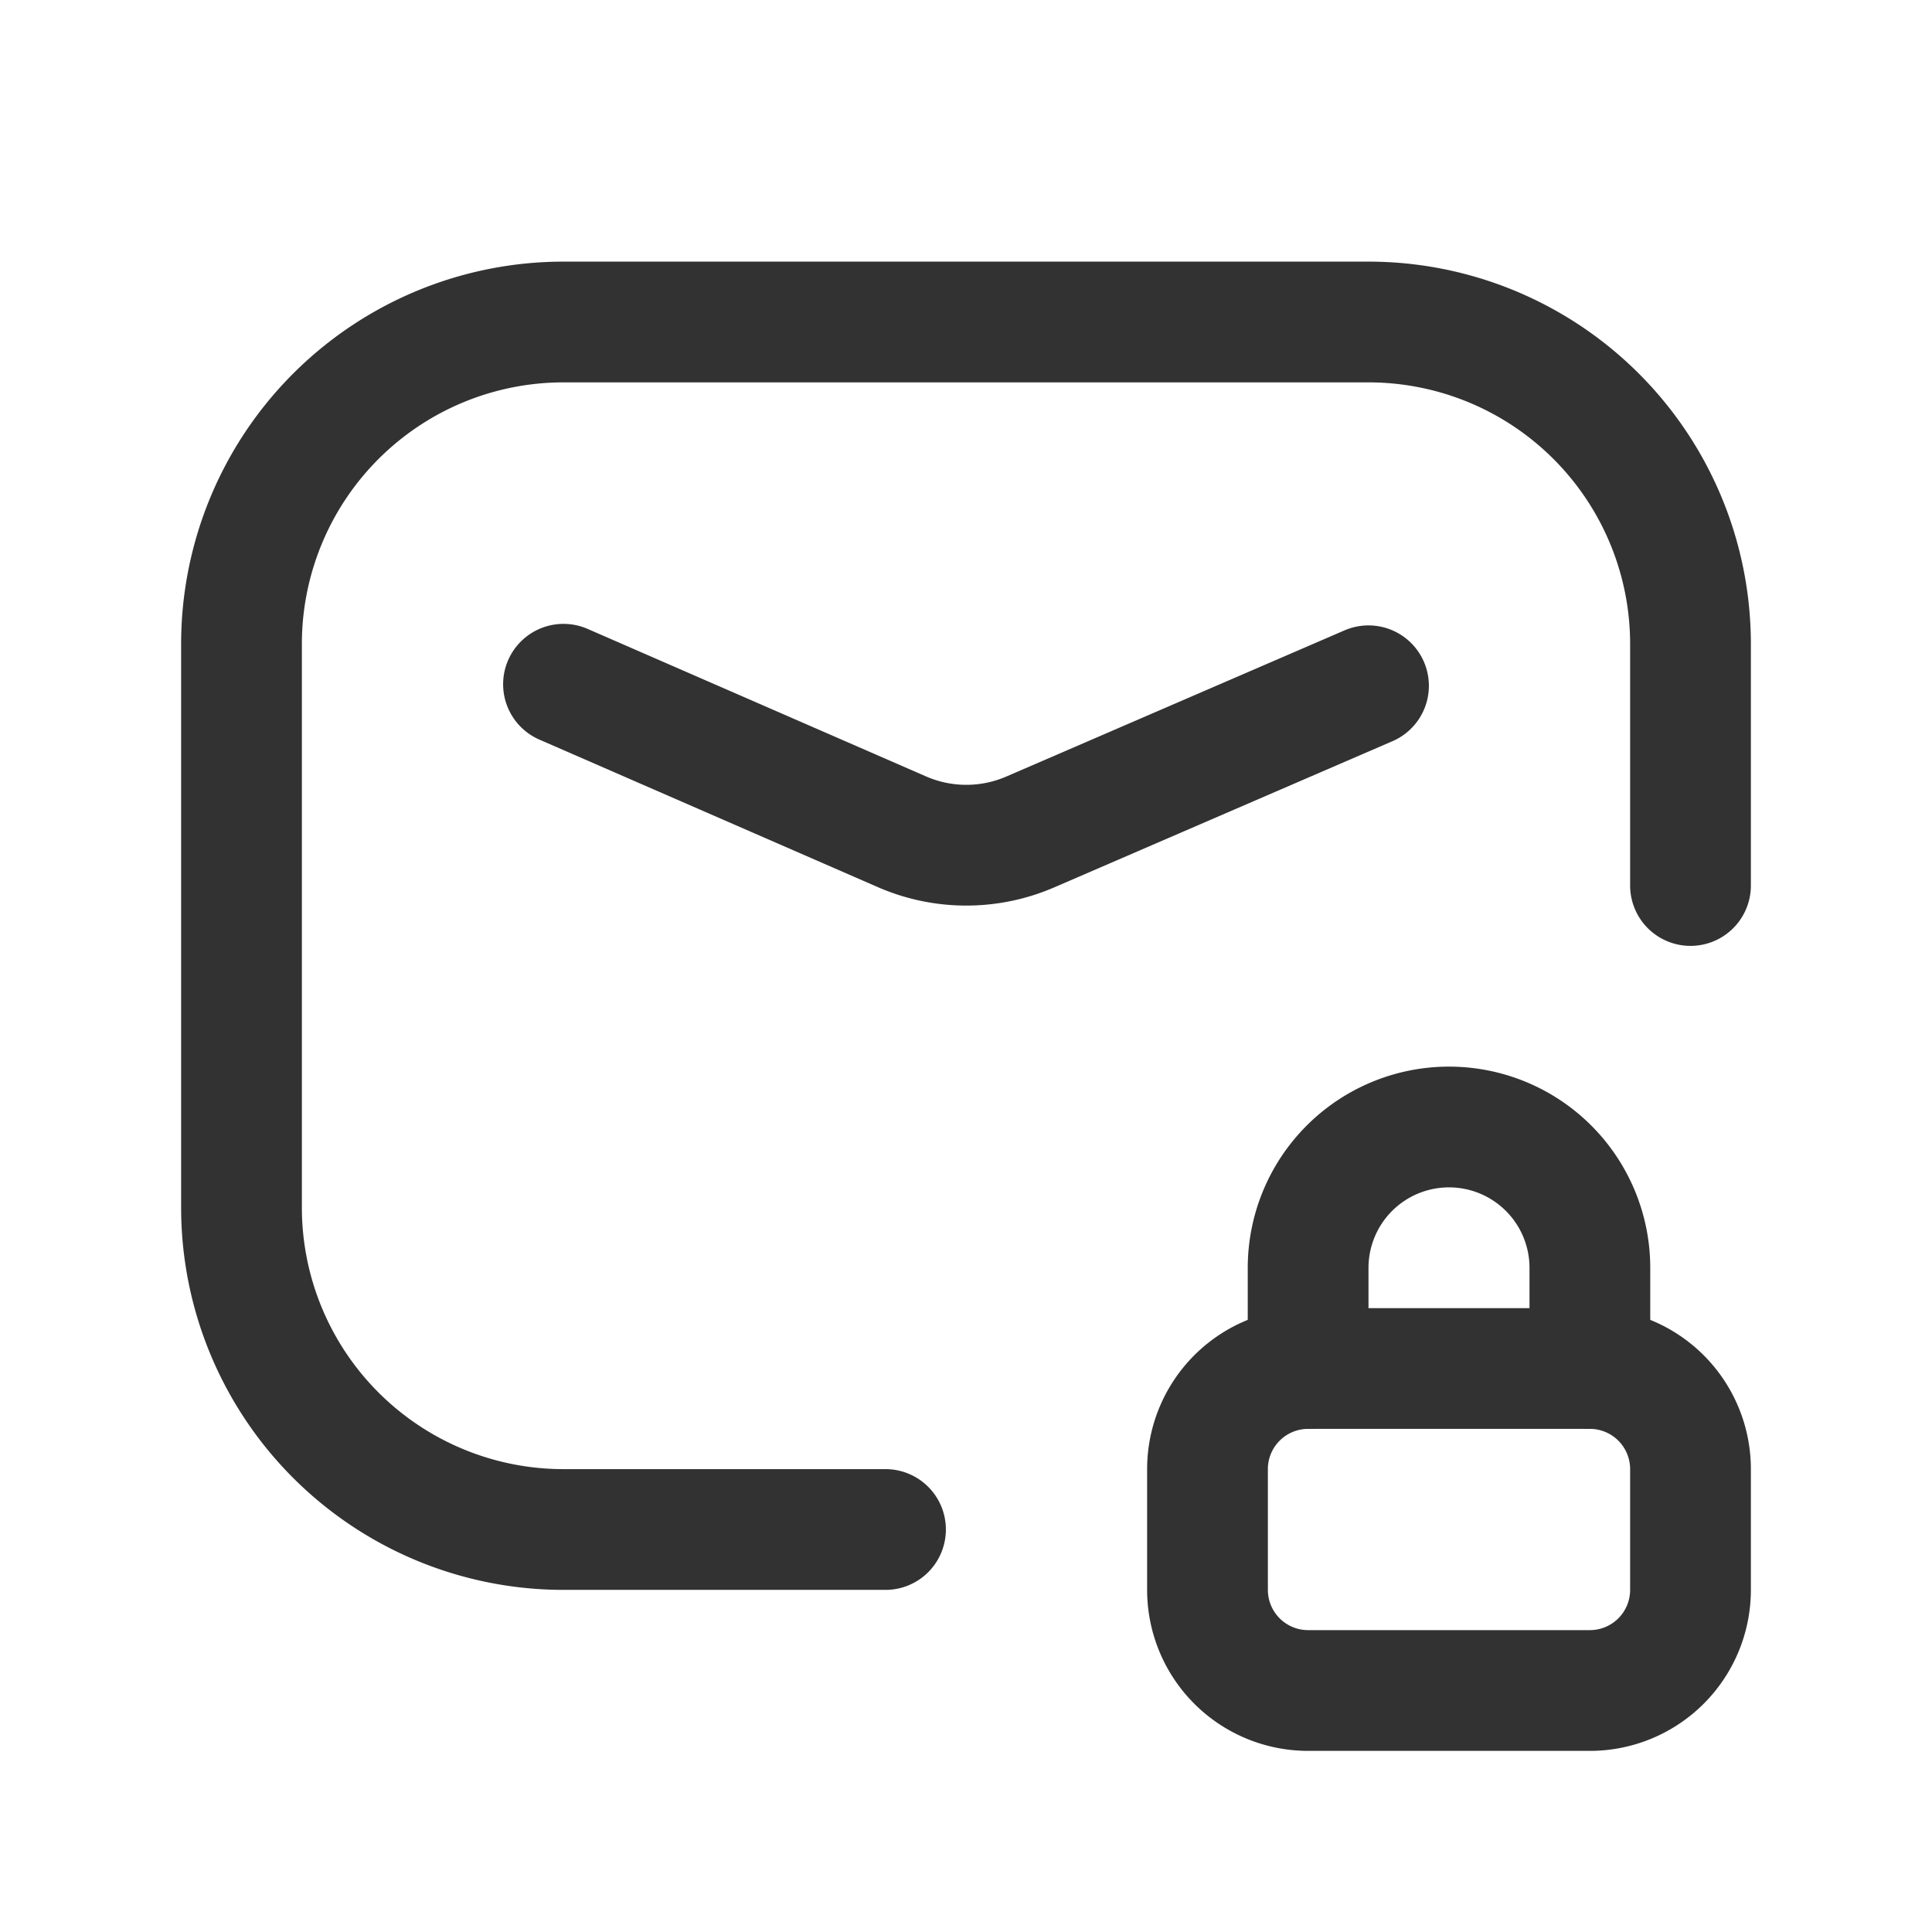 <svg id="Layer_3" data-name="Layer 3" xmlns="http://www.w3.org/2000/svg" viewBox="0 0 24 24"><path d="M0,0H24V24H0Z" fill="none"/><path d="M11,19H7a4,4,0,0,1-4-4V8A4,4,0,0,1,7,4H17a4,4,0,0,1,4,4v3" fill="none" stroke="#323232" stroke-linecap="round" stroke-linejoin="round" stroke-width="1.5"/><path d="M7,8.5l4.205,1.833a2,2,0,0,0,1.593.002L17,8.519" fill="none" stroke="#323232" stroke-linecap="round" stroke-linejoin="round" stroke-width="1.5"/><path d="M18,21H16.25A1.25,1.25,0,0,1,15,19.75v-1.5A1.25,1.25,0,0,1,16.25,17h3.5A1.25,1.25,0,0,1,21,18.25v1.5A1.25,1.25,0,0,1,19.75,21H18" fill="none" stroke="#323232" stroke-linecap="round" stroke-linejoin="round" stroke-width="1.5"/><path d="M16.25,17V15.75A1.75,1.75,0,0,1,18,14h0a1.75,1.75,0,0,1,1.75,1.75V17" fill="none" stroke="#323232" stroke-linecap="round" stroke-linejoin="round" stroke-width="1.5"/></svg>